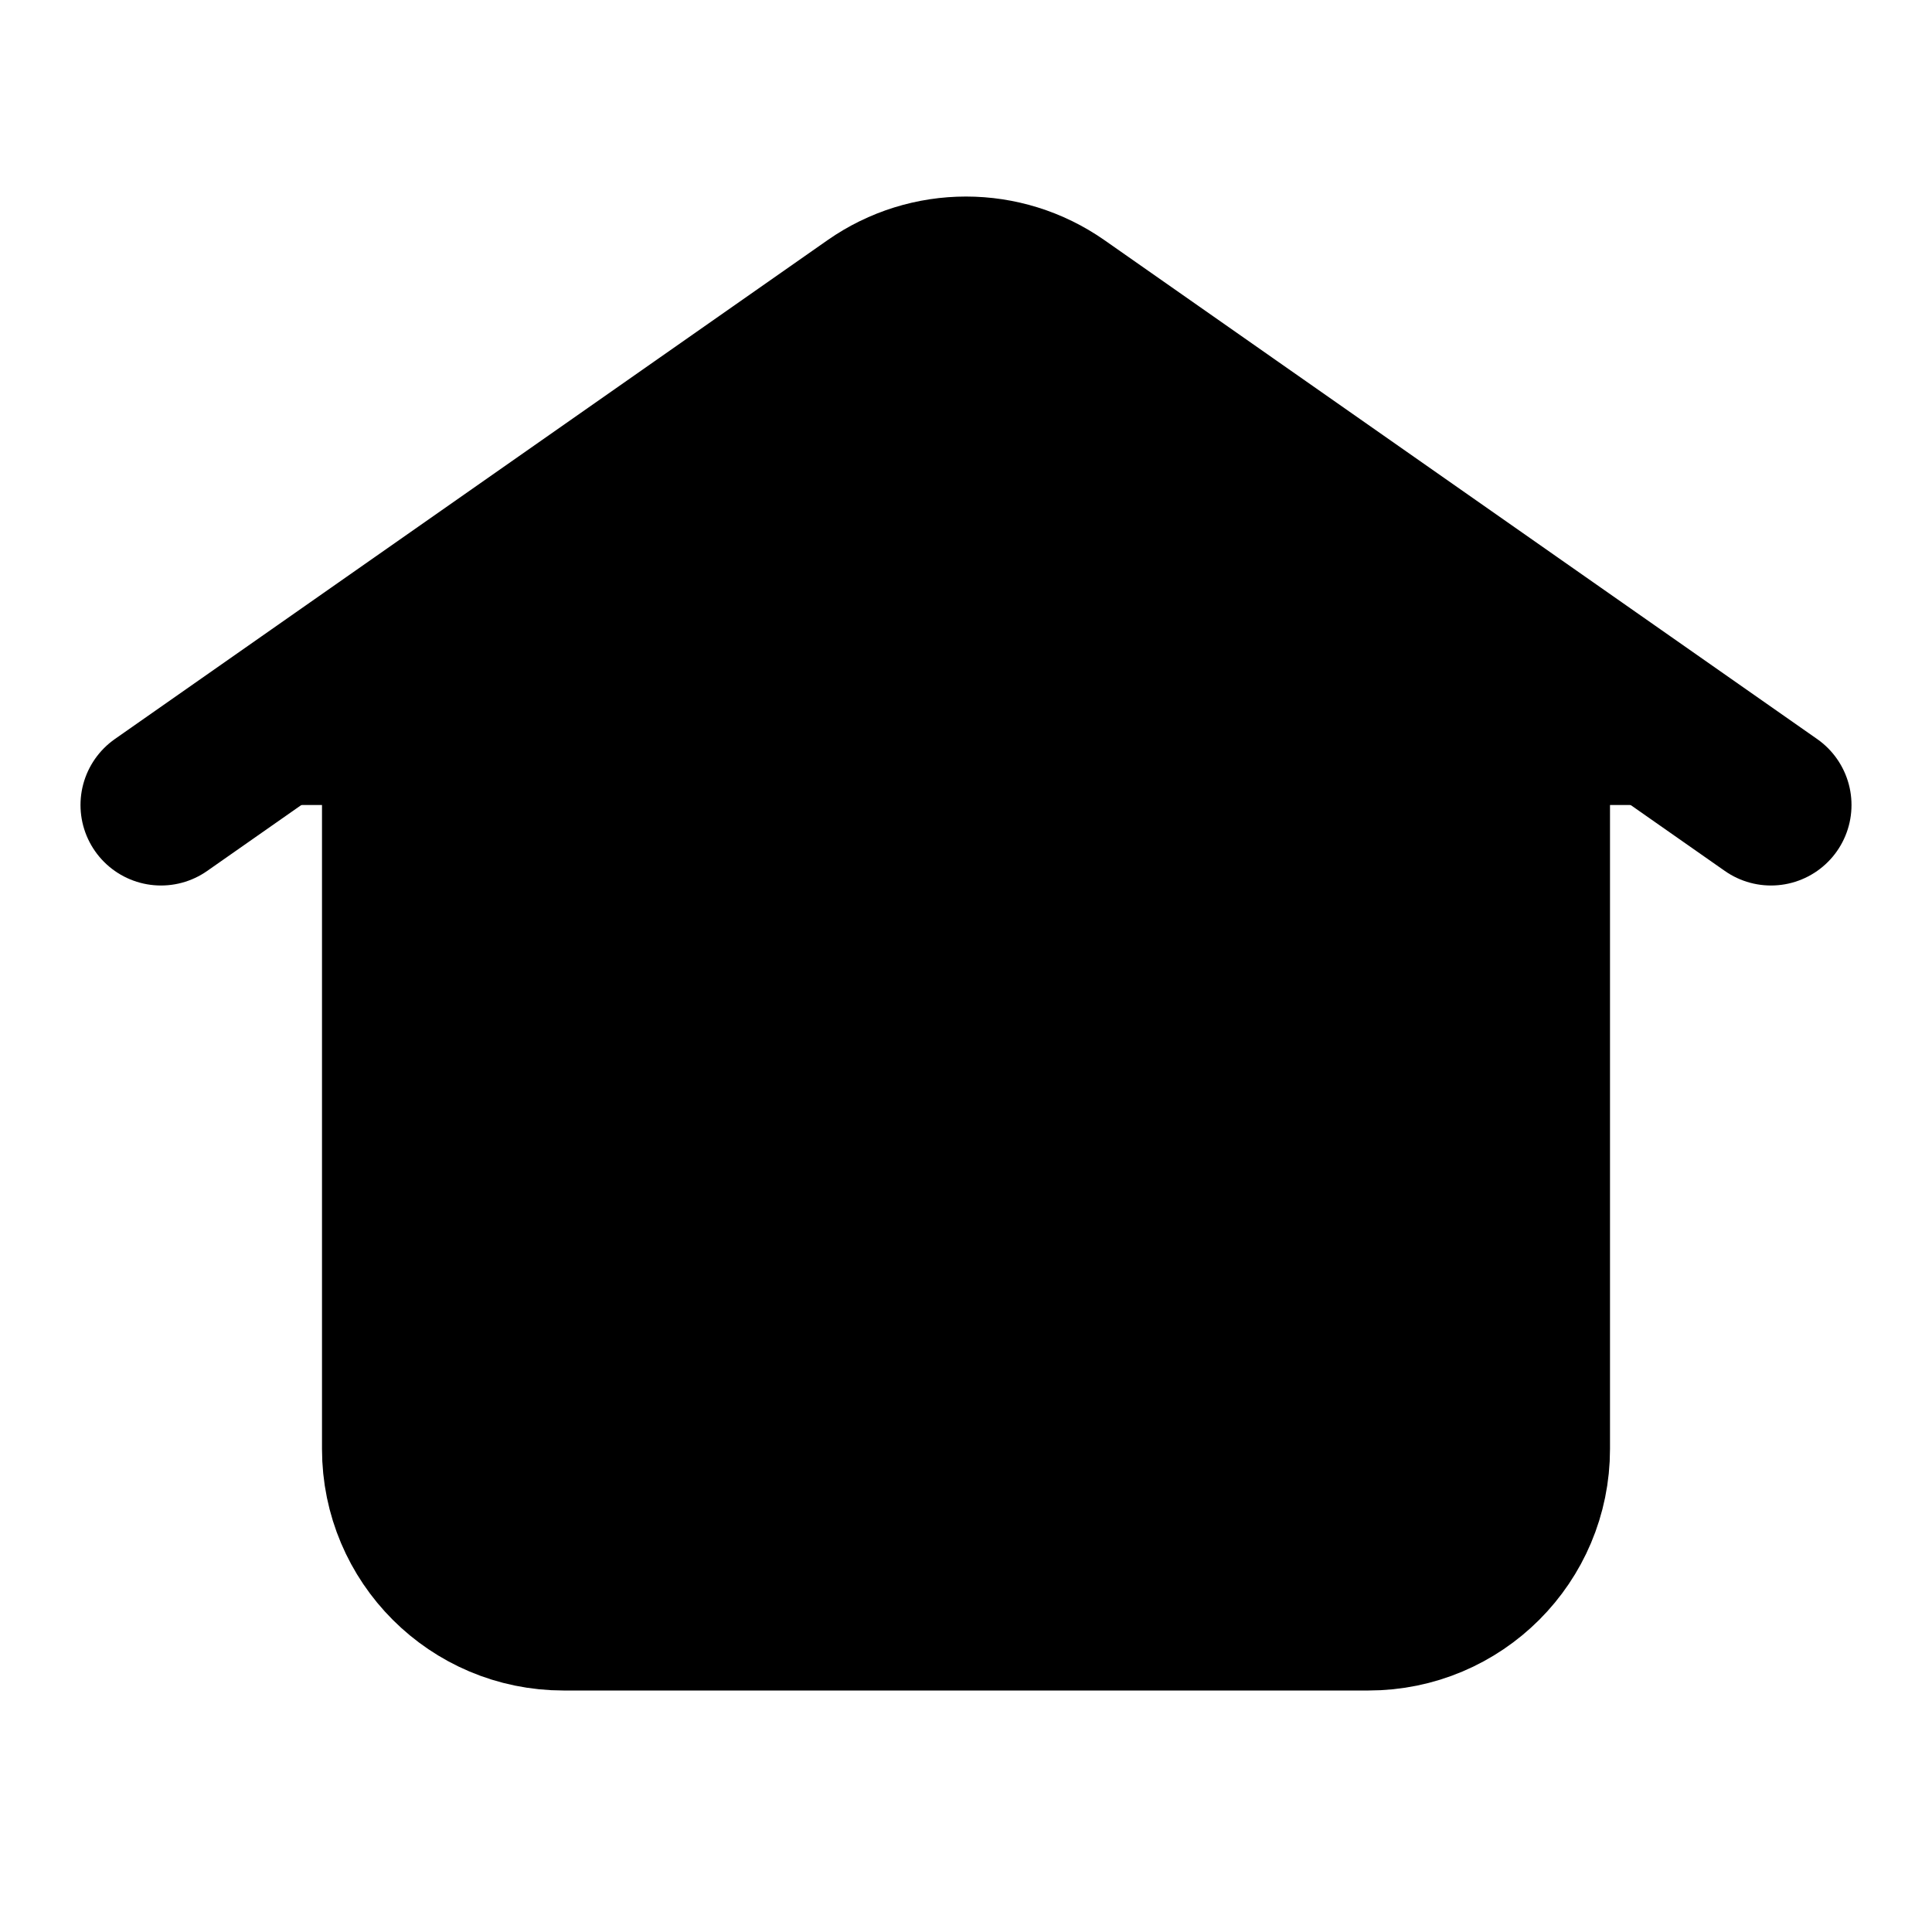 <?xml version="1.0" encoding="utf-8"?>
<?xml-stylesheet type="text/css" href="../style.css" ?>
<svg width="800px" height="800px" viewBox="0 0 24 24" xmlns="http://www.w3.org/2000/svg">
<path id="homeImg" d="M19 7.906V18C19 19.105 18.105 20 17 20H7C5.895 20 5 19.105 5 18V7.906M2 10L10.853 3.803C11.542 3.321 12.458 3.321 13.147 3.803L22 10" stroke="#000000" stroke-width="2" stroke-linecap="round" stroke-linejoin="round"/>
</svg>